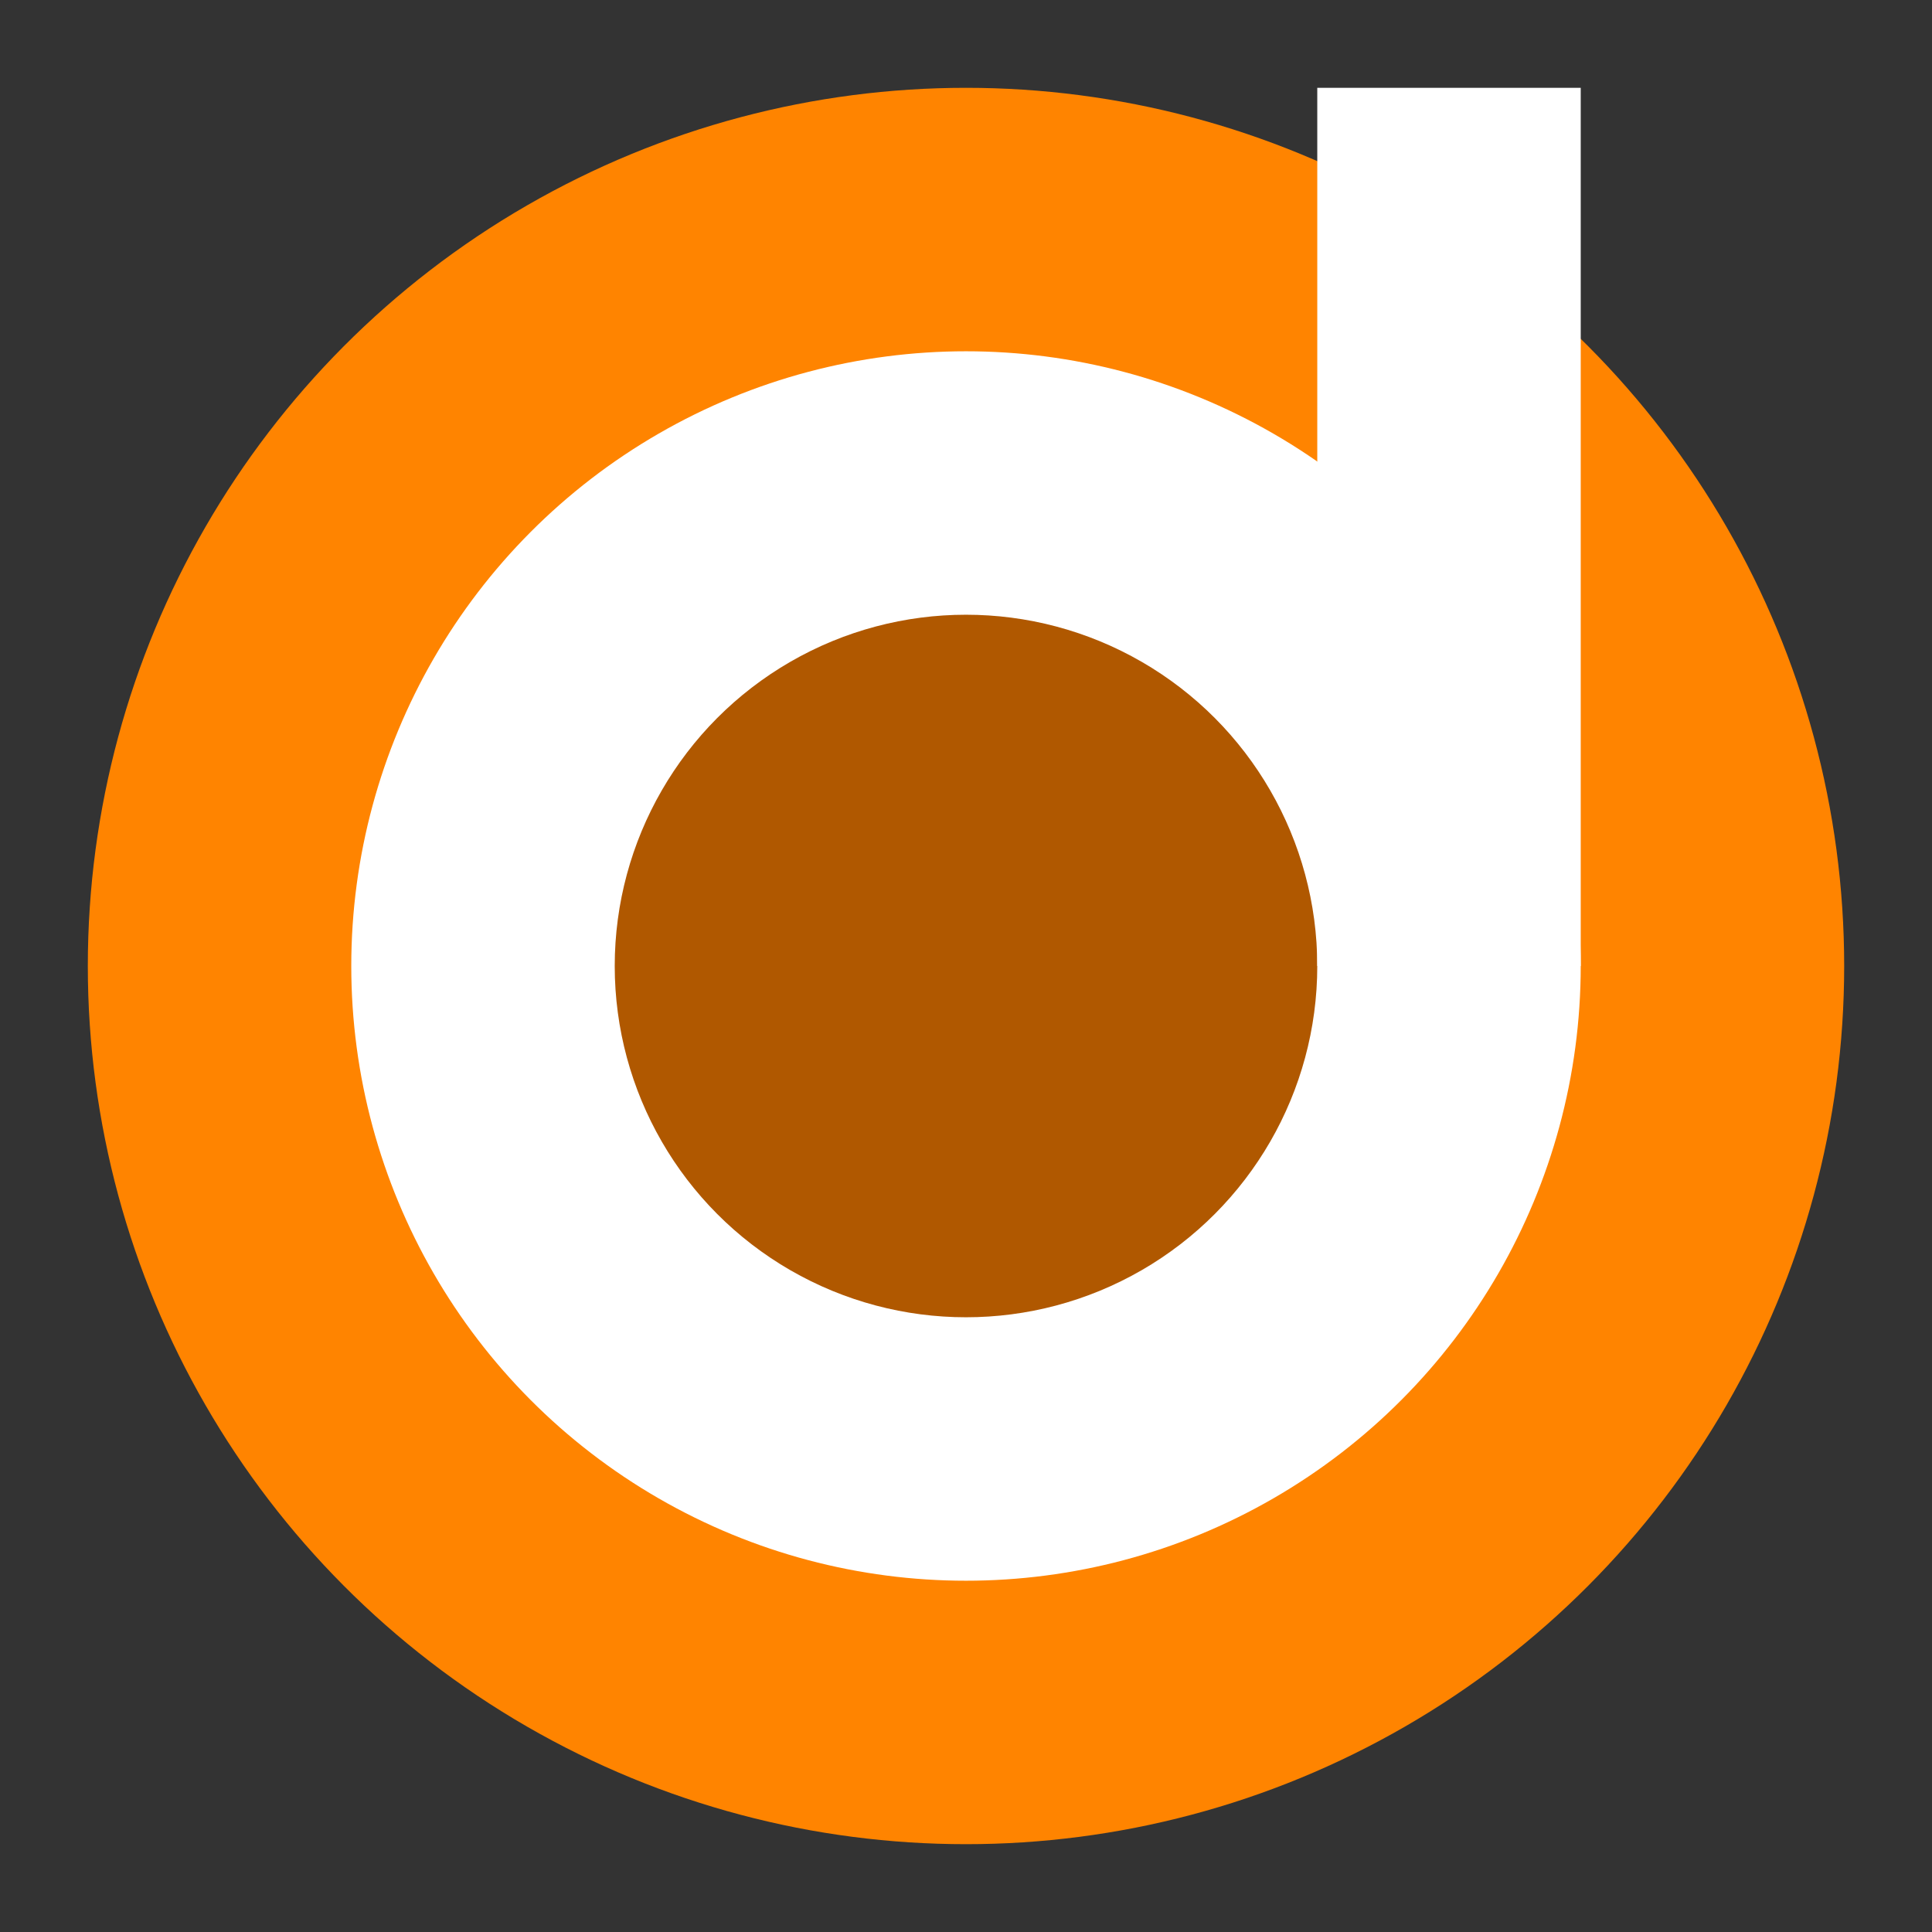 <?xml version="1.0" encoding="UTF-8" standalone="no"?>
<!-- Created with Inkscape (http://www.inkscape.org/) -->

<svg
   xmlns:dc="http://purl.org/dc/elements/1.1/"
   xmlns:cc="http://creativecommons.org/ns#"
   xmlns:rdf="http://www.w3.org/1999/02/22-rdf-syntax-ns#"
   xmlns:svg="http://www.w3.org/2000/svg"
   xmlns="http://www.w3.org/2000/svg"
   xmlns:sodipodi="http://sodipodi.sourceforge.net/DTD/sodipodi-0.dtd"
   xmlns:inkscape="http://www.inkscape.org/namespaces/inkscape"
   width="440"
   height="440"
   viewBox="0 0 440 440"
   id="svg2"
   version="1.1"
   inkscape:version="0.91 r13725"
   sodipodi:docname="dapplo.svg"
   inkscape:export-filename="C:\Users\robin\Pictures\dapplo.png"
   inkscape:export-xdpi="57.599998"
   inkscape:export-ydpi="57.599998">
  <rect x="0" y="0" width="440" height="440" fill="#333333" stroke="none"/>
  <defs
     id="defs4" />
  <sodipodi:namedview
     id="base"
     pagecolor="#ffffff"
     bordercolor="#ffffff"
     borderopacity="1"
     inkscape:pageopacity="1"
     inkscape:pageshadow="2"
     inkscape:zoom="1"
     inkscape:cx="96.859524"
     inkscape:cy="241.67998"
     inkscape:document-units="px"
     inkscape:current-layer="layer1"
     showgrid="false"
     inkscape:window-width="1536"
     inkscape:window-height="801"
     inkscape:window-x="-8"
     inkscape:window-y="-8"
     inkscape:window-maximized="1"
     units="px"
     showguides="true" />
  <g
     inkscape:label="Ebene 1"
     inkscape:groupmode="layer"
     id="layer1"
     transform="translate(0,-612.362)">
    <circle
       style="fill:#ff8400;fill-opacity:1;fill-rule:evenodd;stroke:none;stroke-width:1px;stroke-linecap:butt;stroke-linejoin:miter;stroke-opacity:1"
       id="path3338"
       cx="220"
       cy="832.362"
       r="200" />
    <circle
       style="fill:#ffffff;fill-opacity:1;fill-rule:evenodd;stroke:none;stroke-width:1px;stroke-linecap:butt;stroke-linejoin:miter;stroke-opacity:1"
       id="path3338-9"
       cx="220"
       cy="832.362"
       r="140" />
    <circle
       style="fill:#b05800;fill-opacity:1;fill-rule:evenodd;stroke:none;stroke-width:1px;stroke-linecap:butt;stroke-linejoin:miter;stroke-opacity:1"
       id="path3338-9-0"
       cx="220"
       cy="832.362"
       r="80" />
    <rect
       style="fill:#ffffff;fill-opacity:1;stroke:none"
       id="rect4170"
       width="60"
       height="200"
       x="300"
       y="632.362" />
  </g>
</svg>
